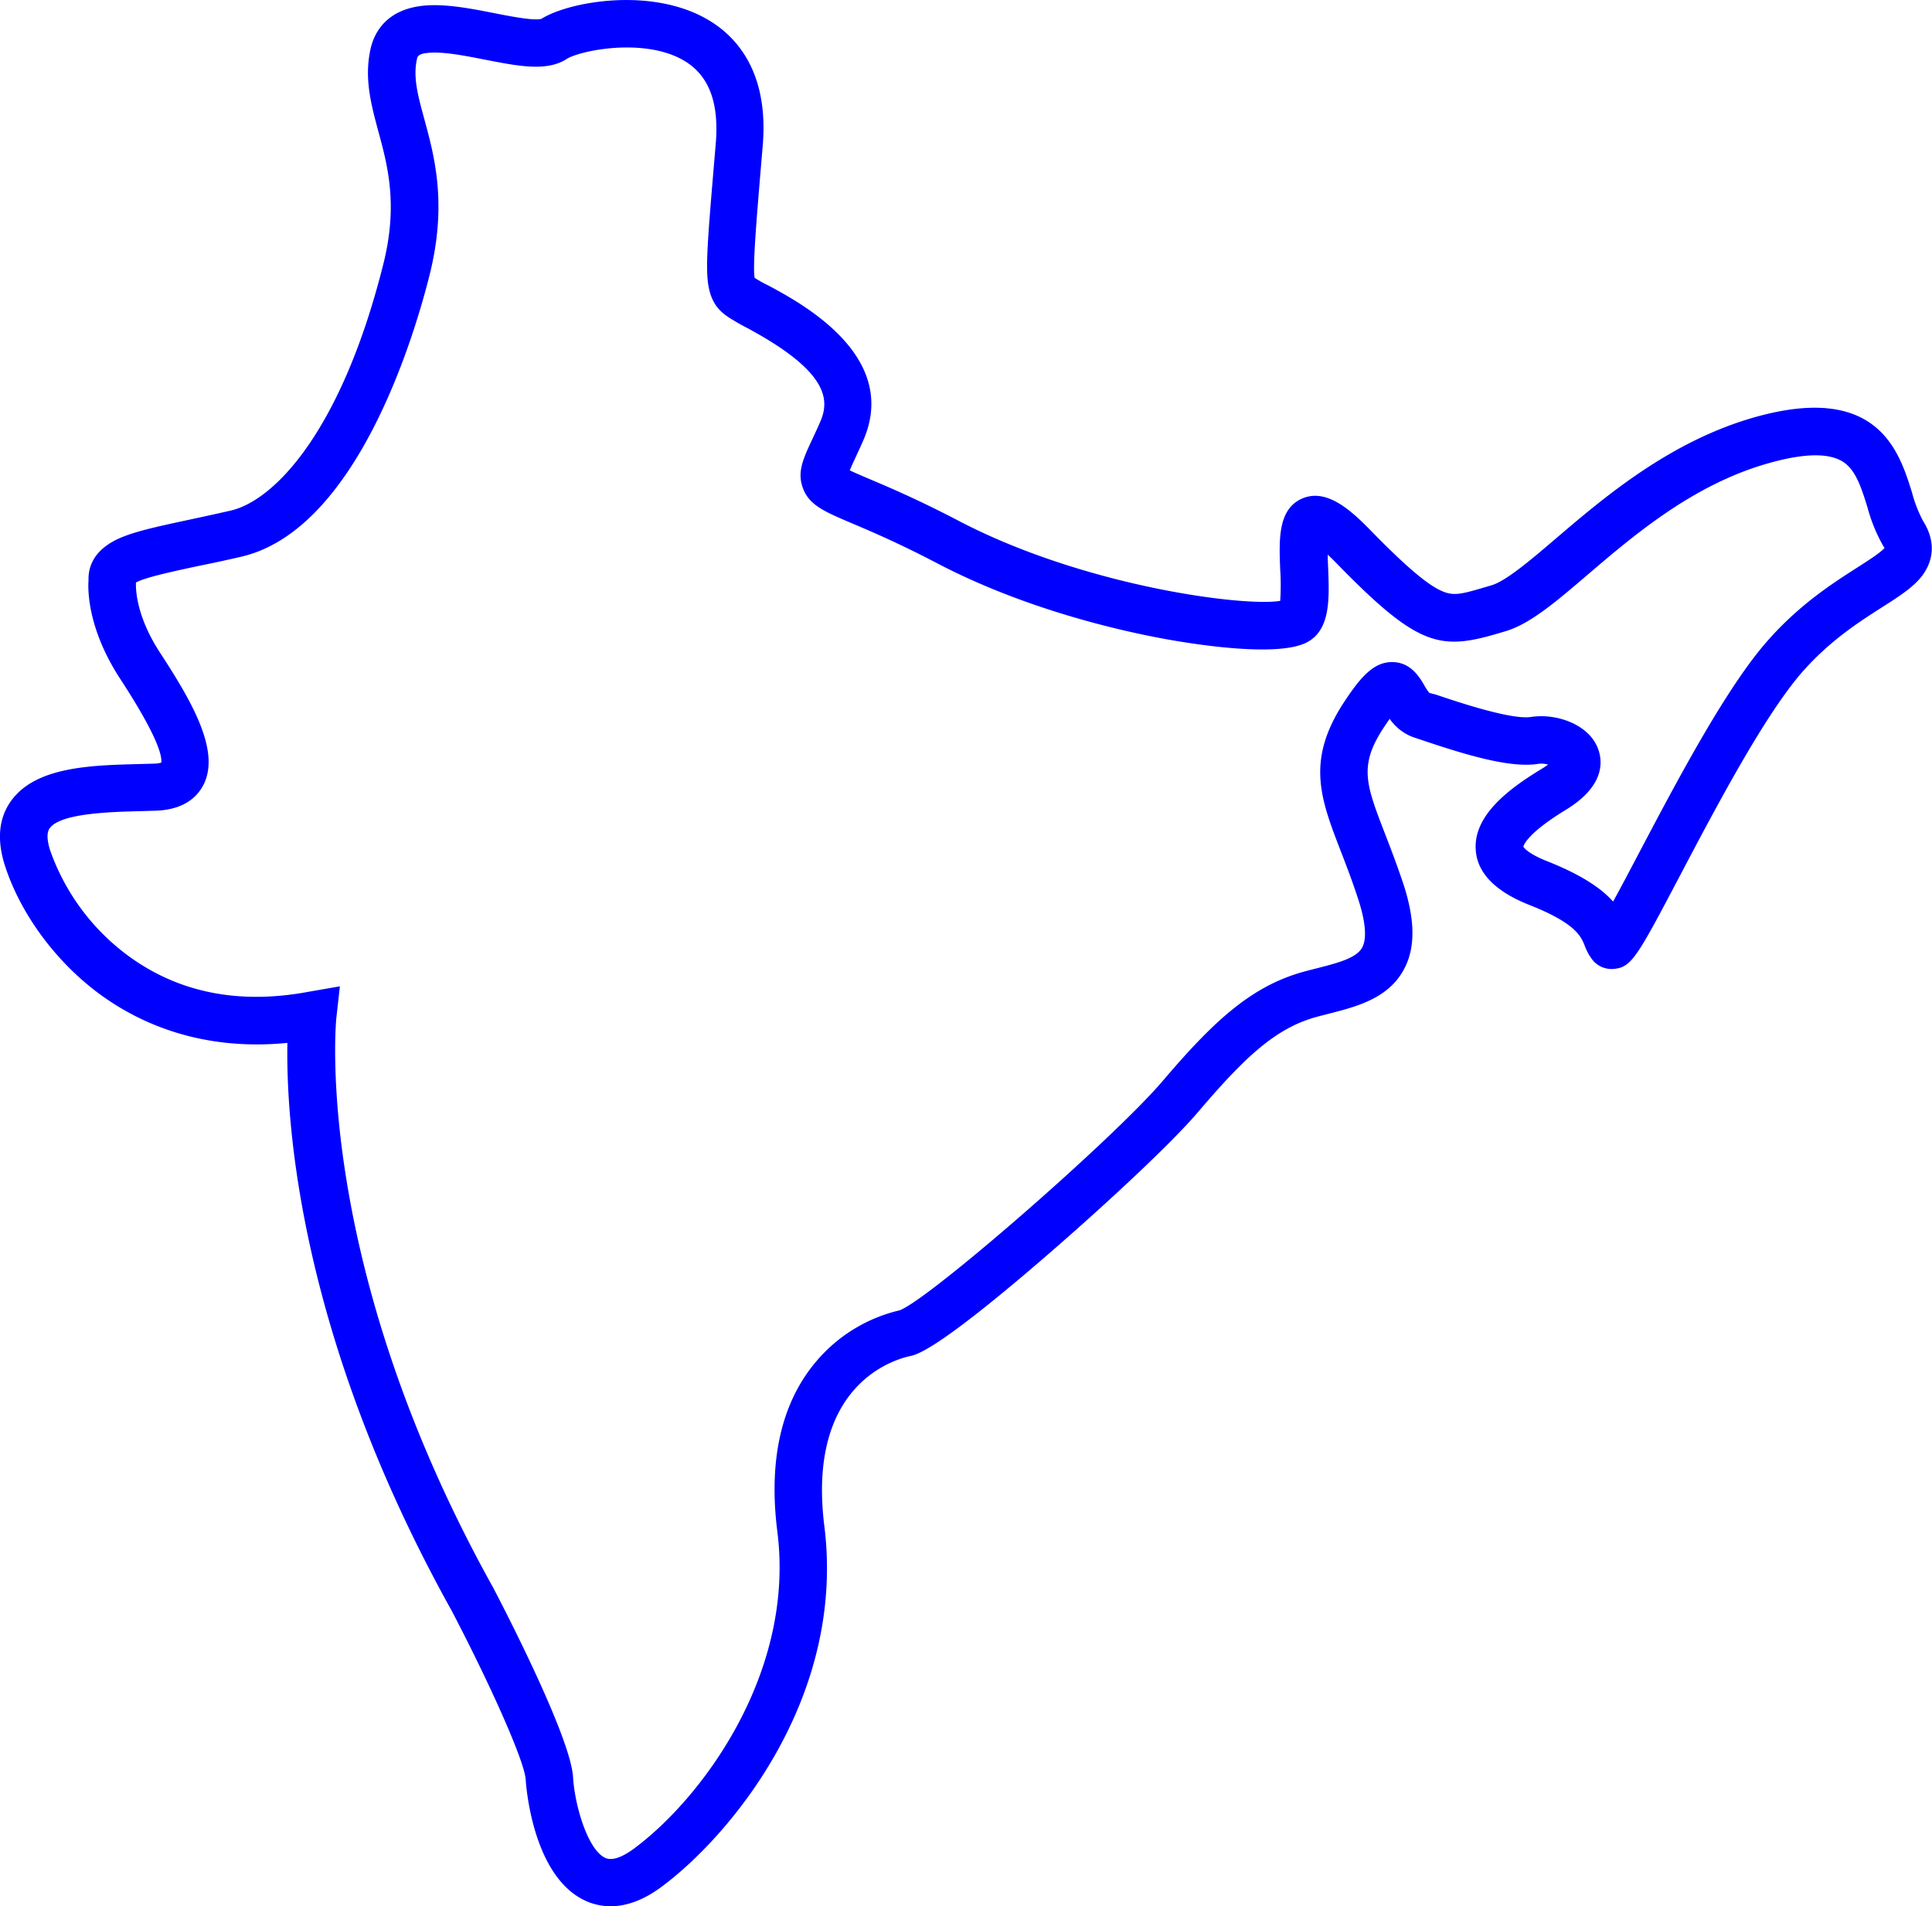 <svg xmlns="http://www.w3.org/2000/svg" viewBox="0 0 417.11 411.66"><defs><style>.cls-1{fill:blue;}</style></defs><title>india</title><g id="Layer_2" data-name="Layer 2"><g id="Layer_1-2" data-name="Layer 1"><path class="cls-1" d="M131.83,411.66a13,13,0,0,1-5.54-1.24c-11.44-5.37-12.74-25.23-12.79-26.08-.25-4.21-8.31-21.86-16-36.53-33.12-59.49-35.76-106-35.45-122.6-18.79,1.86-32.15-4.43-40.32-10.38-9.61-7-17.36-17.5-20.72-28.07C-.7,181.29-.26,176.66,2.36,173c5.28-7.42,17.16-7.73,27.64-8l3.27-.09a5.88,5.88,0,0,0,1.55-.22c.2-1.51-.87-5.83-8.88-18.11-6.94-10.65-7-19-6.83-21.29-.08-3,1.22-6.89,7.41-9.36,3.34-1.33,7.88-2.31,14.16-3.66,2.7-.58,5.77-1.24,9.1-2,9.63-2.22,24.06-17.52,33-53.33,3.19-12.78.91-21.17-1.1-28.58C80.1,22.47,78.6,16.92,80,10.56c.73-3.28,3.3-8.86,12.29-9.4,4.49-.26,9.54.72,14.42,1.68,3.45.68,8.63,1.69,10.17,1.23,6-3.76,24-7,36.18.32C159.1,8,166,15.66,164.67,31.44l-.19,2.26c-1.24,14.71-2,23.89-1.55,26.32l.56.33.55.33c.4.24,1.09.61,1.9,1,7,3.77,28.46,15.23,20.4,33.51-.59,1.35-1.14,2.53-1.62,3.57s-.92,2-1.26,2.81c1.11.54,2.78,1.25,4.41,1.94,4.17,1.77,10.48,4.45,19.17,9,27,14.1,61.46,18.56,69.35,17.25a50.49,50.49,0,0,0,0-6.78c-.26-6.42-.52-13.06,4.76-15.33,5-2.14,10,2,14.62,6.75,7.91,8.11,12.65,12.11,15.86,13.38,2.32.92,4.08.48,8.83-.93l1.51-.44c3.17-.93,8.44-5.42,14-10.17,10.42-8.89,24.7-21.07,43.12-26.21,26.33-7.34,30.95,7.47,33.7,16.32a28.48,28.48,0,0,0,2.38,6.13c3.54,5.61,1.33,9.92-.3,12-1.92,2.43-4.84,4.3-8.54,6.66-4.93,3.15-11.07,7.07-17,13.72-8.18,9.21-18.8,29.36-26.55,44.08-9.3,17.66-10.5,19.93-14.35,20.3a5.3,5.3,0,0,1-4.66-2,11.63,11.63,0,0,1-1.67-3.1c-.77-1.9-1.92-4.77-11.86-8.69C323,192.6,319,188.64,318.62,183.7c-.65-7.59,7.2-13.39,14.12-17.6a15.31,15.31,0,0,0,1.48-1,5.68,5.68,0,0,0-2.18-.14c-6.22,1-16.35-2.21-25.36-5.24l-1.44-.48a10.59,10.59,0,0,1-5.21-4c-.38.53-.82,1.17-1.32,1.93-5.37,8.19-3.82,12.19.3,22.87,1.22,3.15,2.6,6.73,4,10.94,2.56,7.87,2.58,13.93,0,18.52-3.4,6.17-10.2,7.9-16.19,9.43-.85.22-1.71.44-2.57.67-8.91,2.43-15.58,8.8-25.53,20.47-5.94,7-20.24,20.21-31.78,30.23-24.49,21.27-29,22.23-30.42,22.54-3.76.81-22.34,6.36-18.55,36.71,4.72,37.72-21,67.48-35.19,77.94C138.57,410.62,134.87,411.66,131.83,411.66ZM73.38,213l-.77,6.88c-.06.51-5.21,52.83,33.91,123.06l.06.12c2.77,5.31,16.64,32.24,17.14,40.73.36,6.08,3.16,15.64,6.92,17.41,1.43.67,3.48,0,6.11-1.9,14.6-10.73,34.92-37.81,31.09-68.43-2-15.68.9-28.14,8.49-37a33.56,33.56,0,0,1,17.92-10.91c6.53-2.5,46.08-37,56.7-49.44,11.05-13,19.21-20.6,30.63-23.71.91-.25,1.82-.48,2.73-.71,4.37-1.11,8.5-2.17,9.76-4.45,1.06-1.92.77-5.52-.82-10.41-1.28-3.95-2.61-7.38-3.78-10.42-4.39-11.37-7.56-19.58.69-32.17,3.65-5.57,6.51-8.78,10.58-8.67,3.88.1,5.75,3.29,6.75,5a10.19,10.19,0,0,0,1.11,1.66L310,150c4.44,1.5,16.25,5.49,20.53,4.83,5.45-.84,12.55,1.57,14.5,6.92,1,2.72,1.41,8-6.92,13.1-8.1,4.93-9.11,7.51-9.23,8,.18.28,1.16,1.57,5.22,3.16,7.53,3,11.67,5.9,14.16,8.68,1.67-3,3.69-6.88,5.58-10.46,8-15.18,18.94-36,28-46.11,6.85-7.71,13.94-12.23,19.11-15.54,2.26-1.44,5-3.21,5.9-4.22,0-.09-.11-.21-.2-.34a35.74,35.74,0,0,1-3.5-8.55c-1.22-3.91-2.37-7.61-4.87-9.48-2.95-2.21-8.44-2.22-16.31,0-16.24,4.53-29,15.4-39.23,24.14-7,6-12.51,10.67-17.79,12.21l-1.46.43c-12.69,3.77-17.44,2.83-34.93-15.12-.72-.74-1.36-1.36-1.91-1.87,0,1,.06,2.07.09,2.9.26,6.54.53,13.29-4.52,16-6.54,3.52-26.09.19-31.92-.92-10-1.9-29.63-6.53-47.91-16.09-8.33-4.36-14.17-6.84-18.43-8.65-5.93-2.52-9.19-3.9-10.57-7.49s0-6.44,2.13-11c.46-1,1-2.12,1.55-3.41,2.09-4.75,1.84-10.87-15.86-20.35-1-.51-1.72-.92-2.34-1.29l-.47-.28c-2.94-1.73-5.4-3.66-5.7-9.86-.21-4.28.38-11.24,1.67-26.48l.19-2.26C155.2,22,153,16.3,147.79,13.16c-8.55-5.15-22.6-2.26-25.49-.4-4.26,2.74-10.42,1.53-17.55.13-4.25-.83-8.64-1.7-11.83-1.51-2.63.16-2.77.79-2.91,1.4-.86,3.89.21,7.85,1.58,12.87,2.23,8.19,5,18.39,1.15,33.75-3.2,12.81-15.6,55-40.64,60.82-3.41.79-6.51,1.45-9.25,2-5.7,1.22-11.58,2.49-13.5,3.58v.05c0,.46-.37,6.56,5.18,15.07,6.82,10.46,13.17,21.29,9.37,28.62-1.25,2.4-4,5.31-10.25,5.53l-3.37.1c-6.45.17-17.25.44-19.56,3.7-.81,1.13-.39,3.19.09,4.72a48.17,48.17,0,0,0,17,22.91c10.82,7.89,23.86,10.47,38.78,7.68Zm121,69.88h0Z"/></g></g></svg>